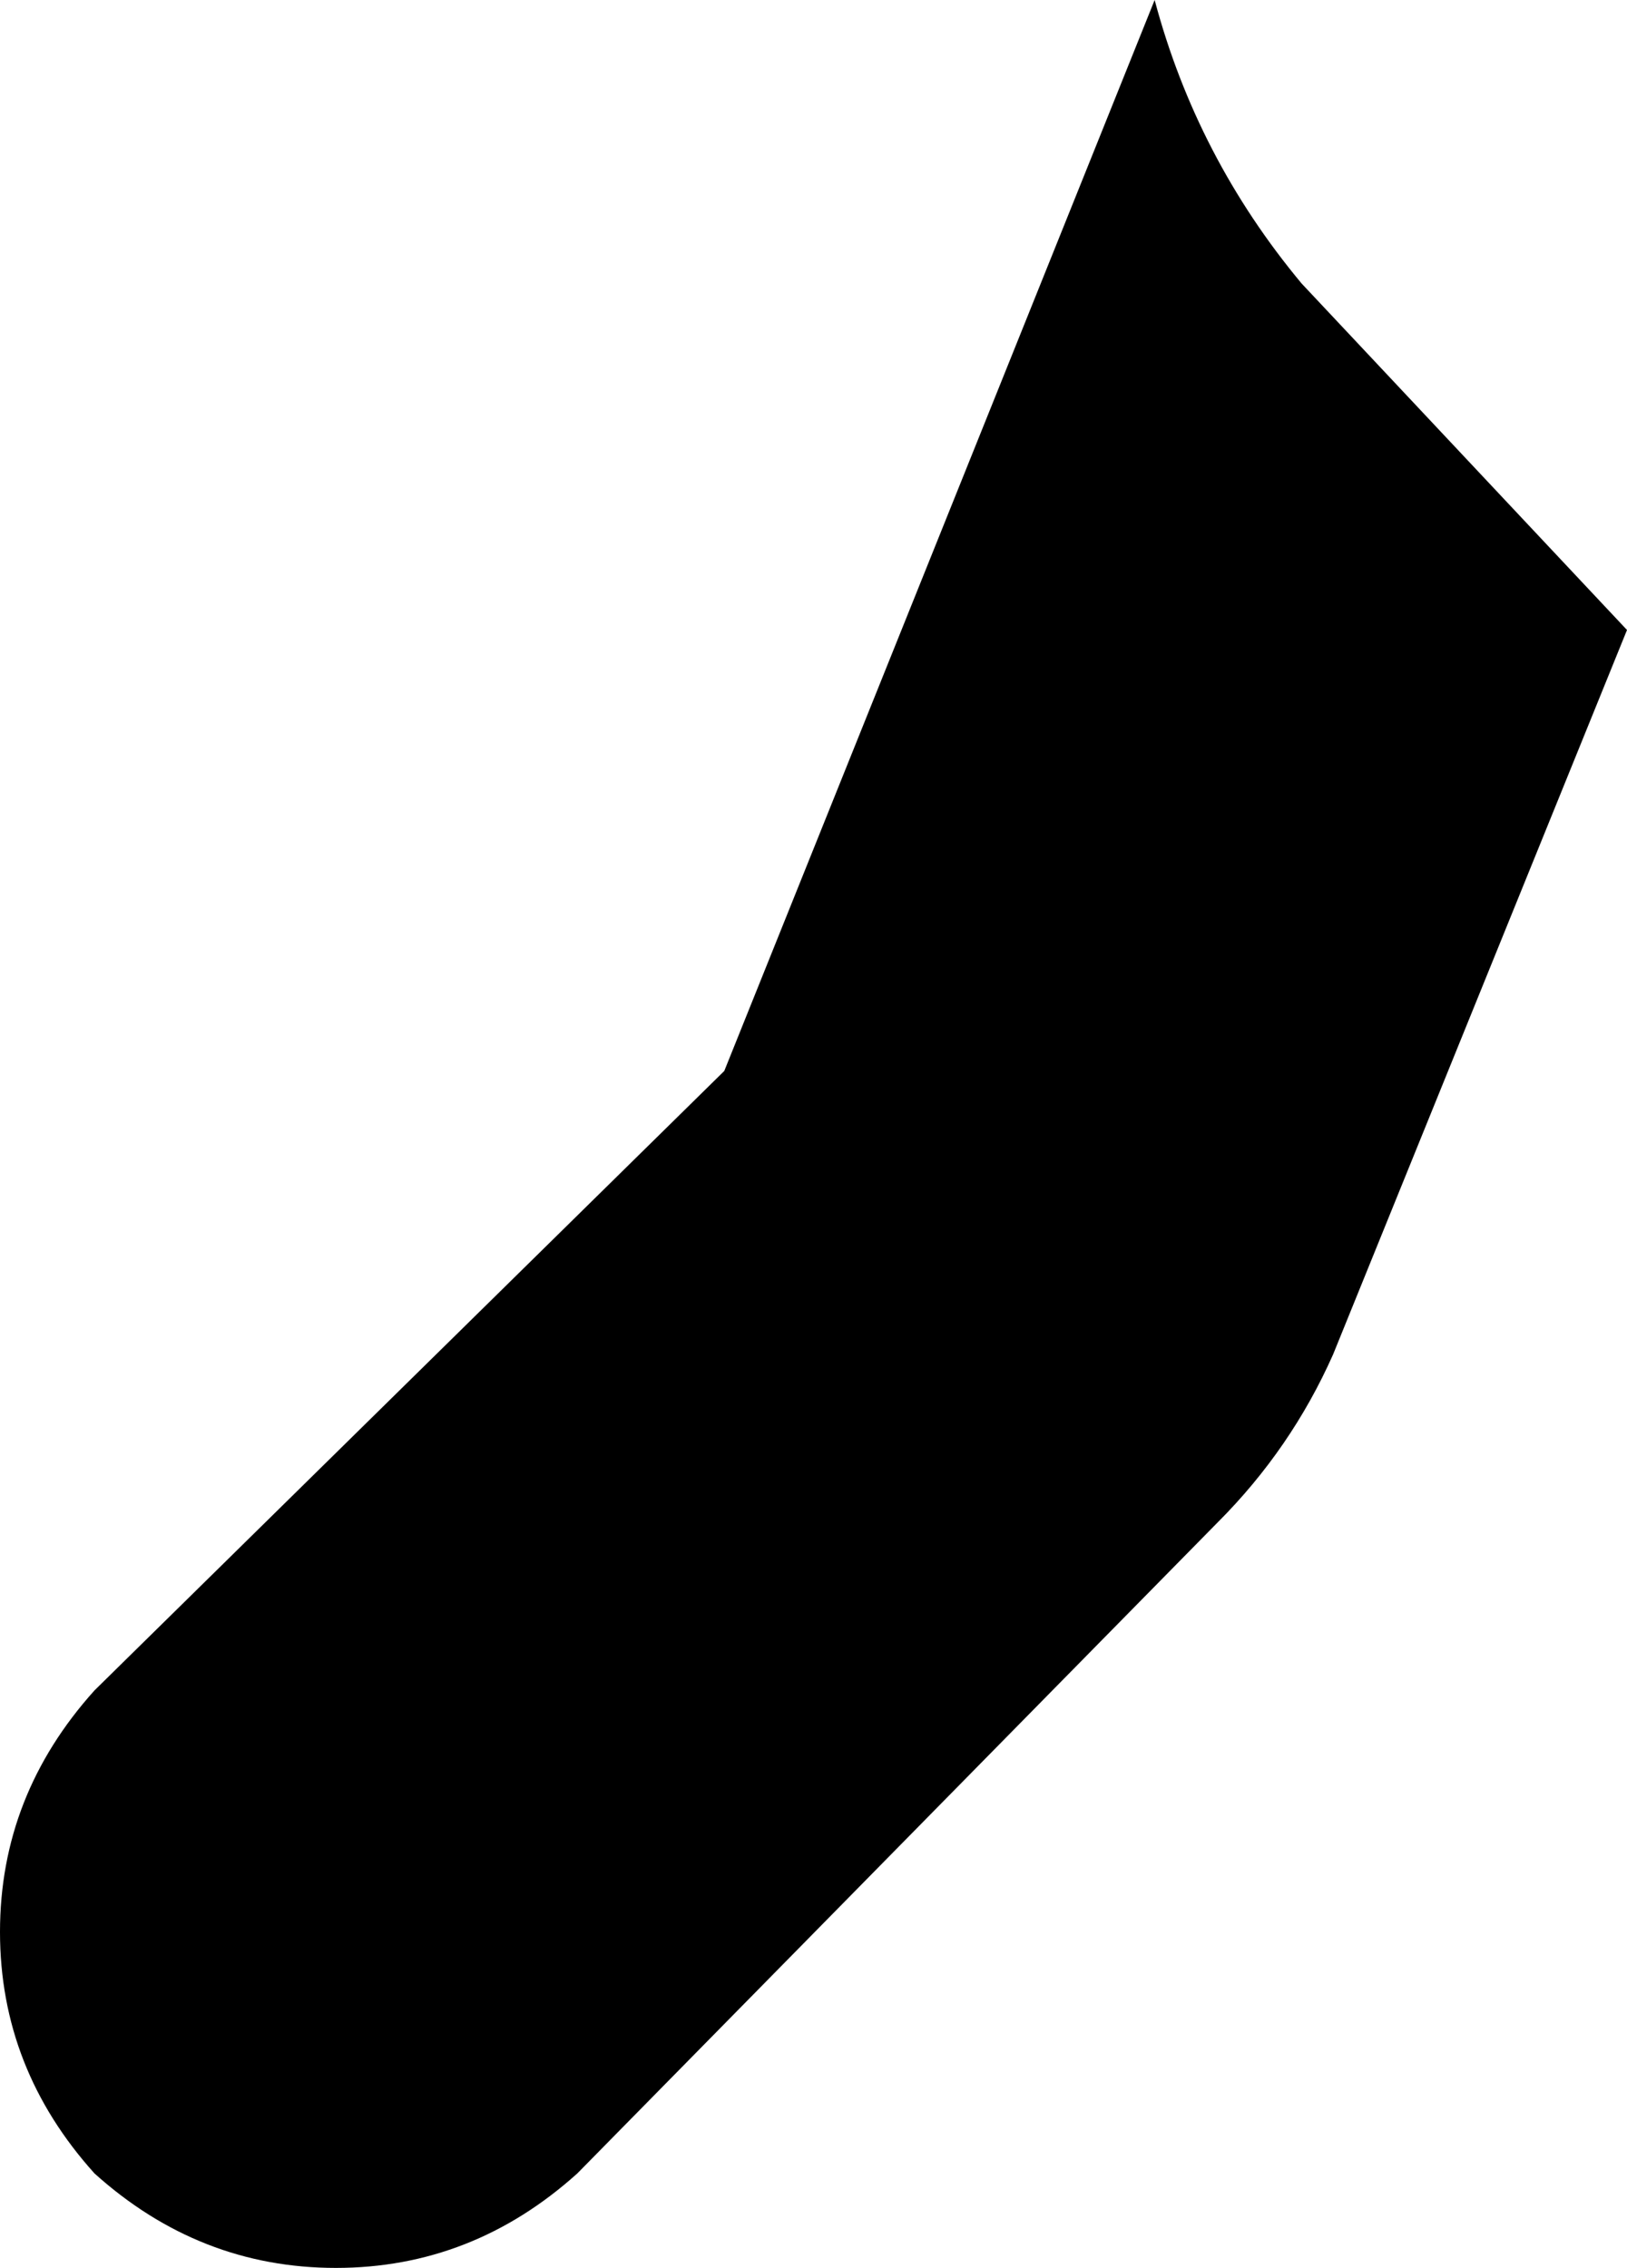 <svg xmlns="http://www.w3.org/2000/svg" viewBox="0 0 155 216">
    <path d="M 110 0 Q 114 15 124 27 L 155 60 L 127 129 Q 123 138 116 145 L 55 207 Q 45 216 32 216 Q 19 216 9 207 Q 0 197 0 184 Q 0 171 9 161 L 69 102 L 110 0 L 110 0 Z"/>
</svg>
